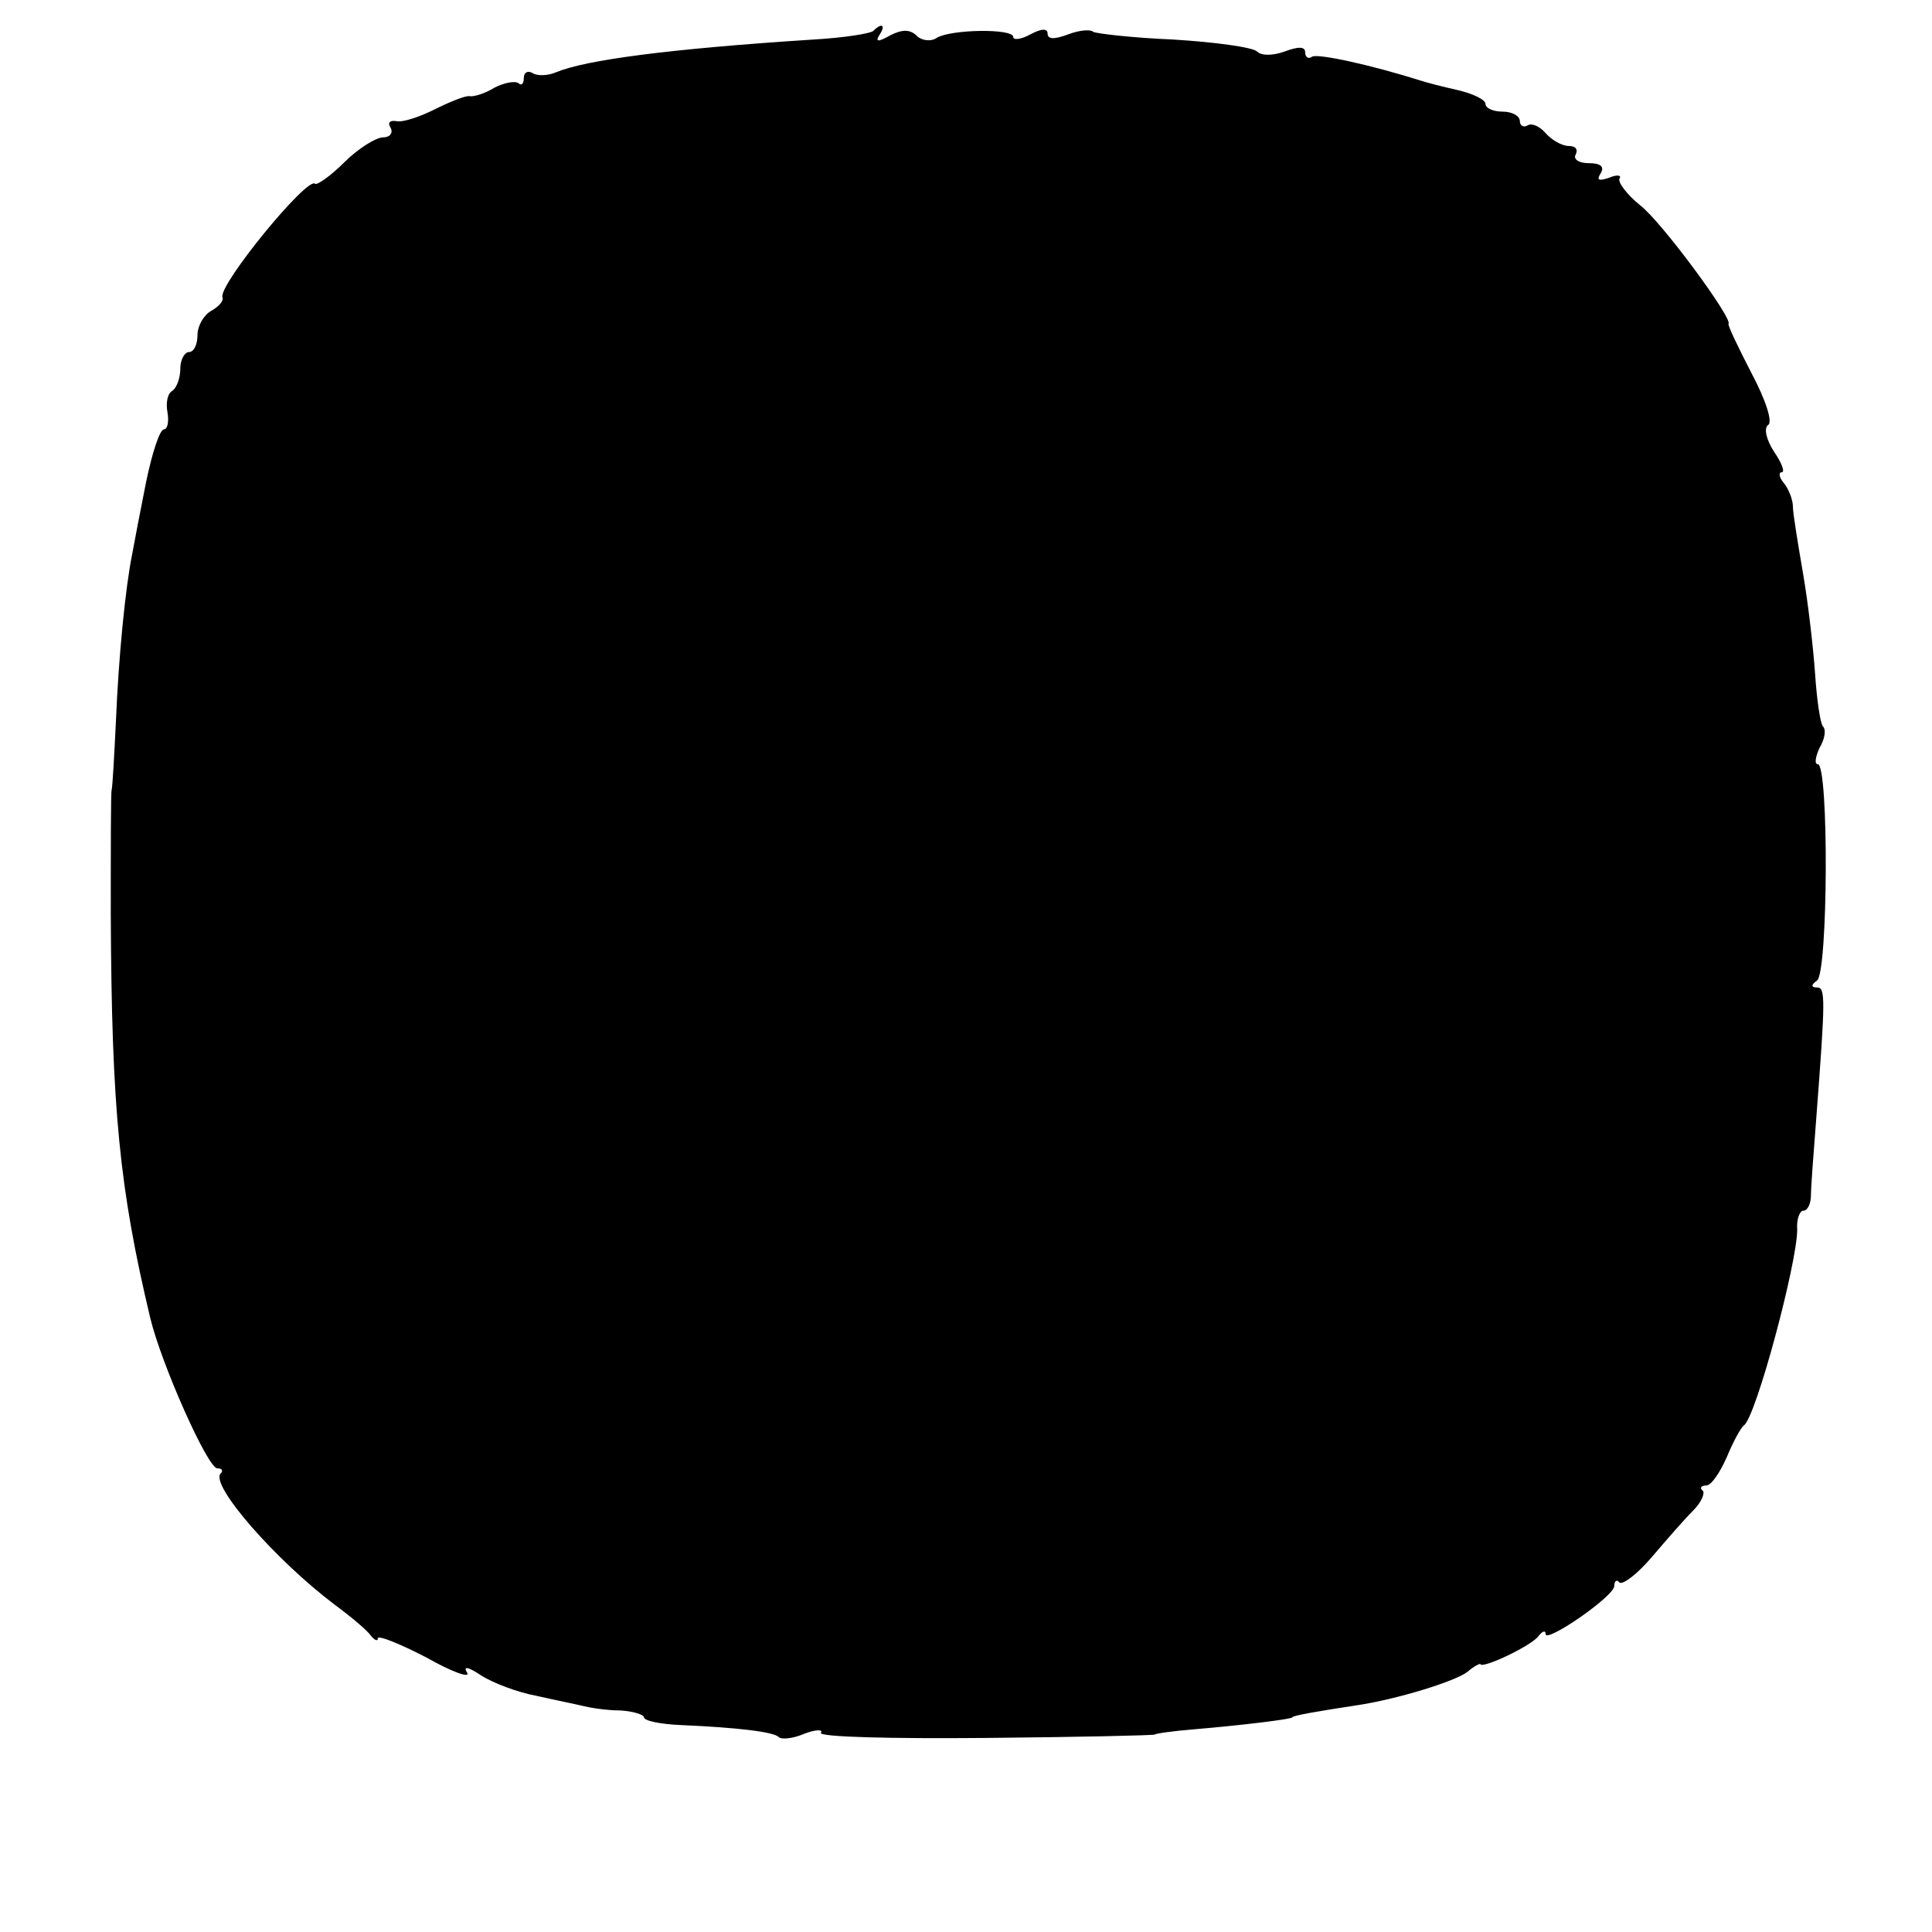 <?xml version="1.0" standalone="no"?>
<!DOCTYPE svg PUBLIC "-//W3C//DTD SVG 20010904//EN"
 "http://www.w3.org/TR/2001/REC-SVG-20010904/DTD/svg10.dtd">
<svg version="1.0" xmlns="http://www.w3.org/2000/svg"
 width="225pt" height="225pt" viewBox="0 0 225 225"
 preserveAspectRatio="xMidYMid meet">
<g transform="translate(0,225) scale(0.1,-0.1)"
fill="#000000" stroke="none">
<path d="M1017 2214 c-3 -3 -34 -8 -69 -10 -171 -11 -266 -24 -300 -38 -9 -4
-22 -5 -28 -1 -5 3 -10 1 -10 -6 0 -7 -3 -9 -6 -6 -4 3 -16 1 -28 -5 -11 -7
-25 -11 -29 -10 -4 1 -22 -6 -40 -15 -18 -9 -38 -16 -46 -14 -7 1 -10 -2 -6
-8 3 -6 -1 -11 -9 -11 -8 0 -29 -13 -45 -29 -16 -16 -32 -27 -34 -25 -9 9
-112 -117 -108 -132 2 -4 -4 -11 -13 -16 -9 -5 -16 -18 -16 -28 0 -11 -4 -20
-10 -20 -5 0 -10 -9 -10 -19 0 -11 -4 -22 -9 -26 -6 -3 -8 -14 -6 -25 2 -11 0
-20 -4 -20 -5 0 -14 -28 -21 -62 -7 -35 -14 -72 -16 -83 -8 -39 -16 -121 -19
-195 -2 -41 -4 -77 -5 -80 -1 -3 -1 -68 -1 -145 1 -227 10 -319 46 -470 13
-54 67 -175 78 -175 6 0 7 -3 4 -6 -13 -13 64 -101 133 -153 19 -14 38 -30 42
-36 4 -5 8 -7 8 -3 0 4 25 -6 56 -22 30 -17 52 -25 48 -18 -5 8 1 7 16 -3 14
-9 43 -20 65 -24 22 -5 47 -10 55 -12 8 -2 27 -5 43 -5 15 -1 27 -5 27 -8 0
-4 19 -8 43 -9 68 -3 108 -8 114 -14 3 -3 16 -2 30 4 13 5 22 5 19 1 -3 -5 84
-7 192 -6 108 1 197 3 197 4 0 1 20 4 45 6 59 5 115 12 115 14 0 2 29 7 75 14
47 7 115 28 129 39 8 7 15 10 15 9 2 -6 61 22 68 33 4 5 8 7 8 2 0 -11 80 44
80 56 0 6 3 8 6 4 4 -3 21 10 38 30 17 20 38 44 48 54 9 9 14 20 11 23 -4 3
-2 6 4 6 6 0 16 15 24 33 7 17 16 34 20 37 14 10 62 189 62 228 -1 12 3 22 7
22 5 0 9 8 9 18 0 9 3 49 6 87 11 144 11 155 1 155 -7 0 -7 3 0 8 13 8 14 252
1 252 -4 0 -3 8 2 19 6 10 8 21 4 25 -3 3 -7 30 -9 59 -2 30 -8 83 -14 118 -6
35 -12 71 -12 79 0 8 -5 21 -11 28 -5 6 -6 12 -2 12 4 0 0 11 -9 24 -9 14 -12
27 -7 31 6 3 -3 30 -19 60 -16 31 -28 56 -27 58 5 6 -78 119 -103 138 -16 13
-26 27 -24 31 3 4 -3 5 -12 1 -12 -4 -15 -3 -10 5 5 8 0 12 -14 12 -12 0 -18
5 -15 10 3 6 0 10 -8 10 -8 0 -20 7 -27 15 -7 8 -16 12 -21 9 -5 -3 -9 0 -9 5
0 6 -9 11 -20 11 -11 0 -20 4 -20 9 0 5 -15 12 -32 16 -18 4 -37 9 -43 11 -57
18 -120 32 -127 28 -4 -3 -8 -1 -8 5 0 7 -8 7 -24 1 -14 -5 -27 -5 -32 0 -5 5
-49 11 -98 14 -48 2 -90 7 -93 9 -3 3 -16 2 -29 -3 -16 -6 -24 -6 -24 1 0 6
-7 6 -20 -1 -11 -6 -20 -7 -20 -3 0 10 -72 9 -89 -1 -7 -5 -18 -3 -23 2 -8 8
-17 8 -31 1 -14 -8 -18 -8 -13 0 8 12 3 15 -7 5z"/>
</g>
</svg>
